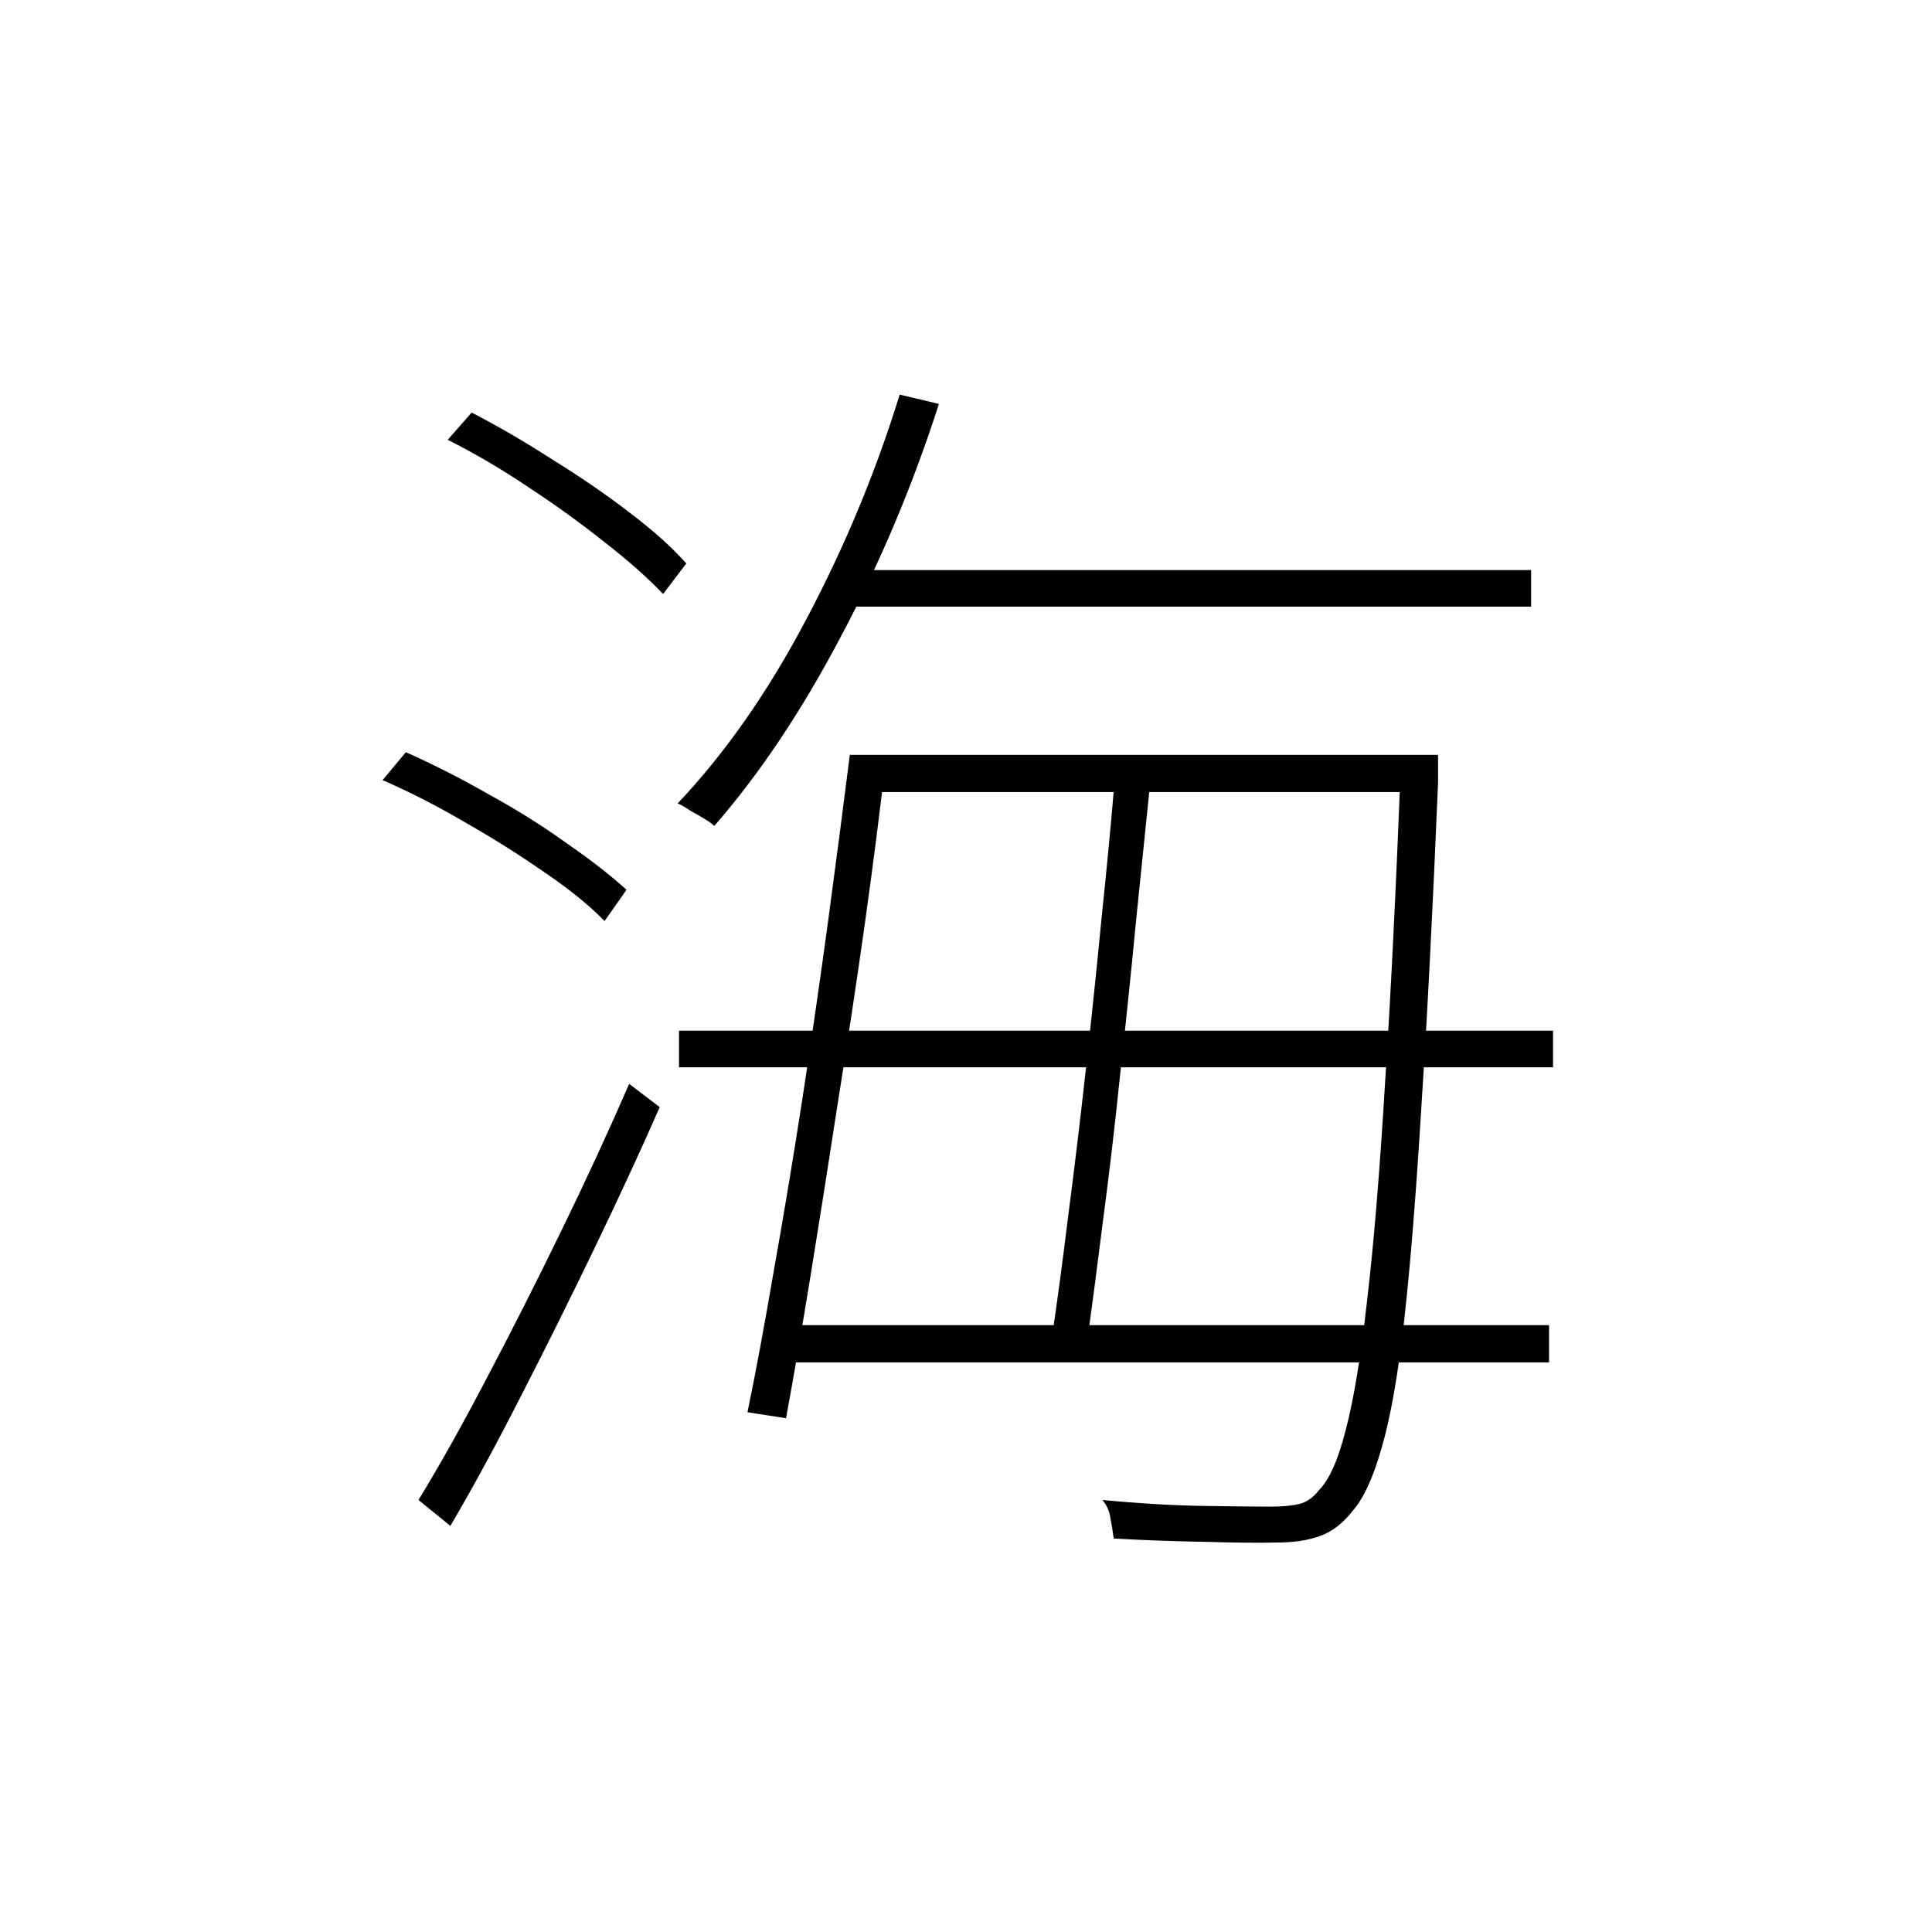 <?xml version="1.0" ?>
<svg xmlns="http://www.w3.org/2000/svg" version="1.1" width="600" height="600">
  <defs/>
  <g>
    <path stroke-width="0" fill="rgb(0, 0, 0)" opacity="1.0" d="M 261.858 177.046 C 333.072 177.046 404.285 177.046 475.499 177.046 C 475.499 180.83 475.499 184.615 475.499 188.399 C 404.285 188.399 333.072 188.399 261.858 188.399 C 261.858 184.615 261.858 180.83 261.858 177.046M 269.909 234.431 C 326.535 234.431 383.163 234.431 439.789 234.431 C 439.789 238.284 439.789 242.138 439.789 245.991 C 383.163 245.991 326.535 245.991 269.909 245.991 C 269.909 242.138 269.909 238.284 269.909 234.431M 210.874 320.096 C 301.353 320.096 391.832 320.096 482.311 320.096 C 482.311 323.881 482.311 327.665 482.311 331.45 C 391.832 331.45 301.353 331.45 210.874 331.45 C 210.874 327.665 210.874 323.881 210.874 320.096M 242.868 411.541 C 322.27 411.541 401.67 411.541 481.072 411.541 C 481.072 415.395 481.072 419.248 481.072 423.101 C 401.67 423.101 322.27 423.101 242.868 423.101 C 242.868 419.248 242.868 415.395 242.868 411.541M 279.404 122.55 C 283.464 123.514 287.522 124.477 291.583 125.44 C 283.464 150.761 273.28 174.913 261.033 197.895 C 248.923 220.876 235.85 240.417 221.814 256.518 C 221.126 255.83 220.094 255.073 218.718 254.248 C 217.341 253.422 215.896 252.596 214.383 251.771 C 213.006 250.807 211.7 250.05 210.461 249.5 C 225.185 233.95 238.465 214.959 250.299 192.528 C 262.271 169.959 271.973 146.633 279.404 122.55M 263.923 234.431 C 267.707 234.431 271.492 234.431 275.275 234.431 C 273.486 250.257 271.285 267.528 268.67 286.243 C 266.055 304.821 263.235 323.537 260.207 342.39 C 257.317 361.243 254.496 379.133 251.744 396.06 C 248.992 412.986 246.446 427.78 244.107 440.44 C 240.116 439.821 236.125 439.202 232.135 438.583 C 234.75 425.922 237.501 411.128 240.391 394.202 C 243.419 377.275 246.377 359.454 249.267 340.739 C 252.157 321.885 254.84 303.307 257.317 285.005 C 259.794 266.564 261.997 249.706 263.923 234.431M 346.283 240.83 C 349.998 240.83 353.713 240.83 357.429 240.83 C 356.053 254.454 354.539 269.248 352.888 285.211 C 351.375 301.037 349.723 317.0 347.934 333.101 C 346.283 349.202 344.493 364.477 342.567 378.927 C 340.778 393.239 339.126 405.83 337.613 416.702 C 333.897 416.702 330.182 416.702 326.467 416.702 C 328.118 405.83 329.838 393.101 331.627 378.514 C 333.553 363.789 335.411 348.376 337.2 332.275 C 338.989 316.174 340.641 300.28 342.154 284.592 C 343.806 268.904 345.182 254.317 346.283 240.83M 435.042 234.431 C 438.895 234.431 442.747 234.431 446.601 234.431 C 446.601 234.431 446.601 235.05 446.601 236.289 C 446.601 237.39 446.601 238.628 446.601 240.005 C 446.601 241.243 446.601 242.275 446.601 243.101 C 444.949 282.734 443.229 316.174 441.44 343.422 C 439.789 370.67 438 392.895 436.073 410.096 C 434.147 427.161 431.807 440.372 429.055 449.729 C 426.44 458.95 423.414 465.486 419.973 469.339 C 417.083 473.055 413.78 475.601 410.065 476.977 C 406.35 478.353 401.877 479.041 396.648 479.041 C 391.144 479.179 383.782 479.11 374.562 478.835 C 365.479 478.697 355.916 478.353 345.87 477.803 C 345.595 475.601 345.25 473.468 344.838 471.404 C 344.562 469.339 343.737 467.482 342.361 465.83 C 353.92 466.931 364.516 467.55 374.149 467.688 C 383.919 467.826 390.73 467.895 394.584 467.895 C 398.299 467.895 401.258 467.619 403.46 467.069 C 405.799 466.518 407.863 465.073 409.652 462.734 C 412.817 459.569 415.57 453.376 417.909 444.156 C 420.386 434.798 422.588 421.518 424.514 404.317 C 426.578 386.977 428.436 364.615 430.087 337.229 C 431.876 309.844 433.528 276.61 435.042 237.528 C 435.042 236.495 435.042 235.463 435.042 234.431M 139.041 136.587 C 141.518 133.766 143.995 130.945 146.472 128.124 C 154.729 132.39 163.123 137.275 171.655 142.78 C 180.324 148.147 188.237 153.583 195.393 159.087 C 202.686 164.592 208.604 169.89 213.145 174.982 C 210.736 178.147 208.328 181.312 205.92 184.477 C 201.241 179.523 195.186 174.156 187.755 168.376 C 180.324 162.459 172.412 156.748 164.018 151.243 C 155.623 145.601 147.298 140.716 139.041 136.587M 118.812 242.275 C 121.221 239.385 123.629 236.495 126.037 233.606 C 134.432 237.321 142.963 241.656 151.632 246.61 C 160.44 251.427 168.559 256.518 175.99 261.885 C 183.559 267.115 189.751 271.931 194.567 276.335 C 192.296 279.569 190.026 282.803 187.755 286.037 C 183.076 281.22 176.884 276.197 169.178 270.968 C 161.472 265.601 153.284 260.44 144.614 255.486 C 135.945 250.395 127.344 245.991 118.812 242.275M 129.959 465.83 C 136.289 455.509 143.238 443.124 150.807 428.674 C 158.513 414.087 166.288 398.743 174.132 382.642 C 181.976 366.541 189.062 351.197 195.393 336.61 C 198.558 339.018 201.723 341.427 204.888 343.835 C 198.833 357.596 192.021 372.321 184.453 388.009 C 176.884 403.697 169.247 419.041 161.541 434.041 C 153.972 448.904 146.747 462.183 139.867 473.881 C 136.564 471.197 133.262 468.514 129.959 465.83"/>
  </g>
</svg>
